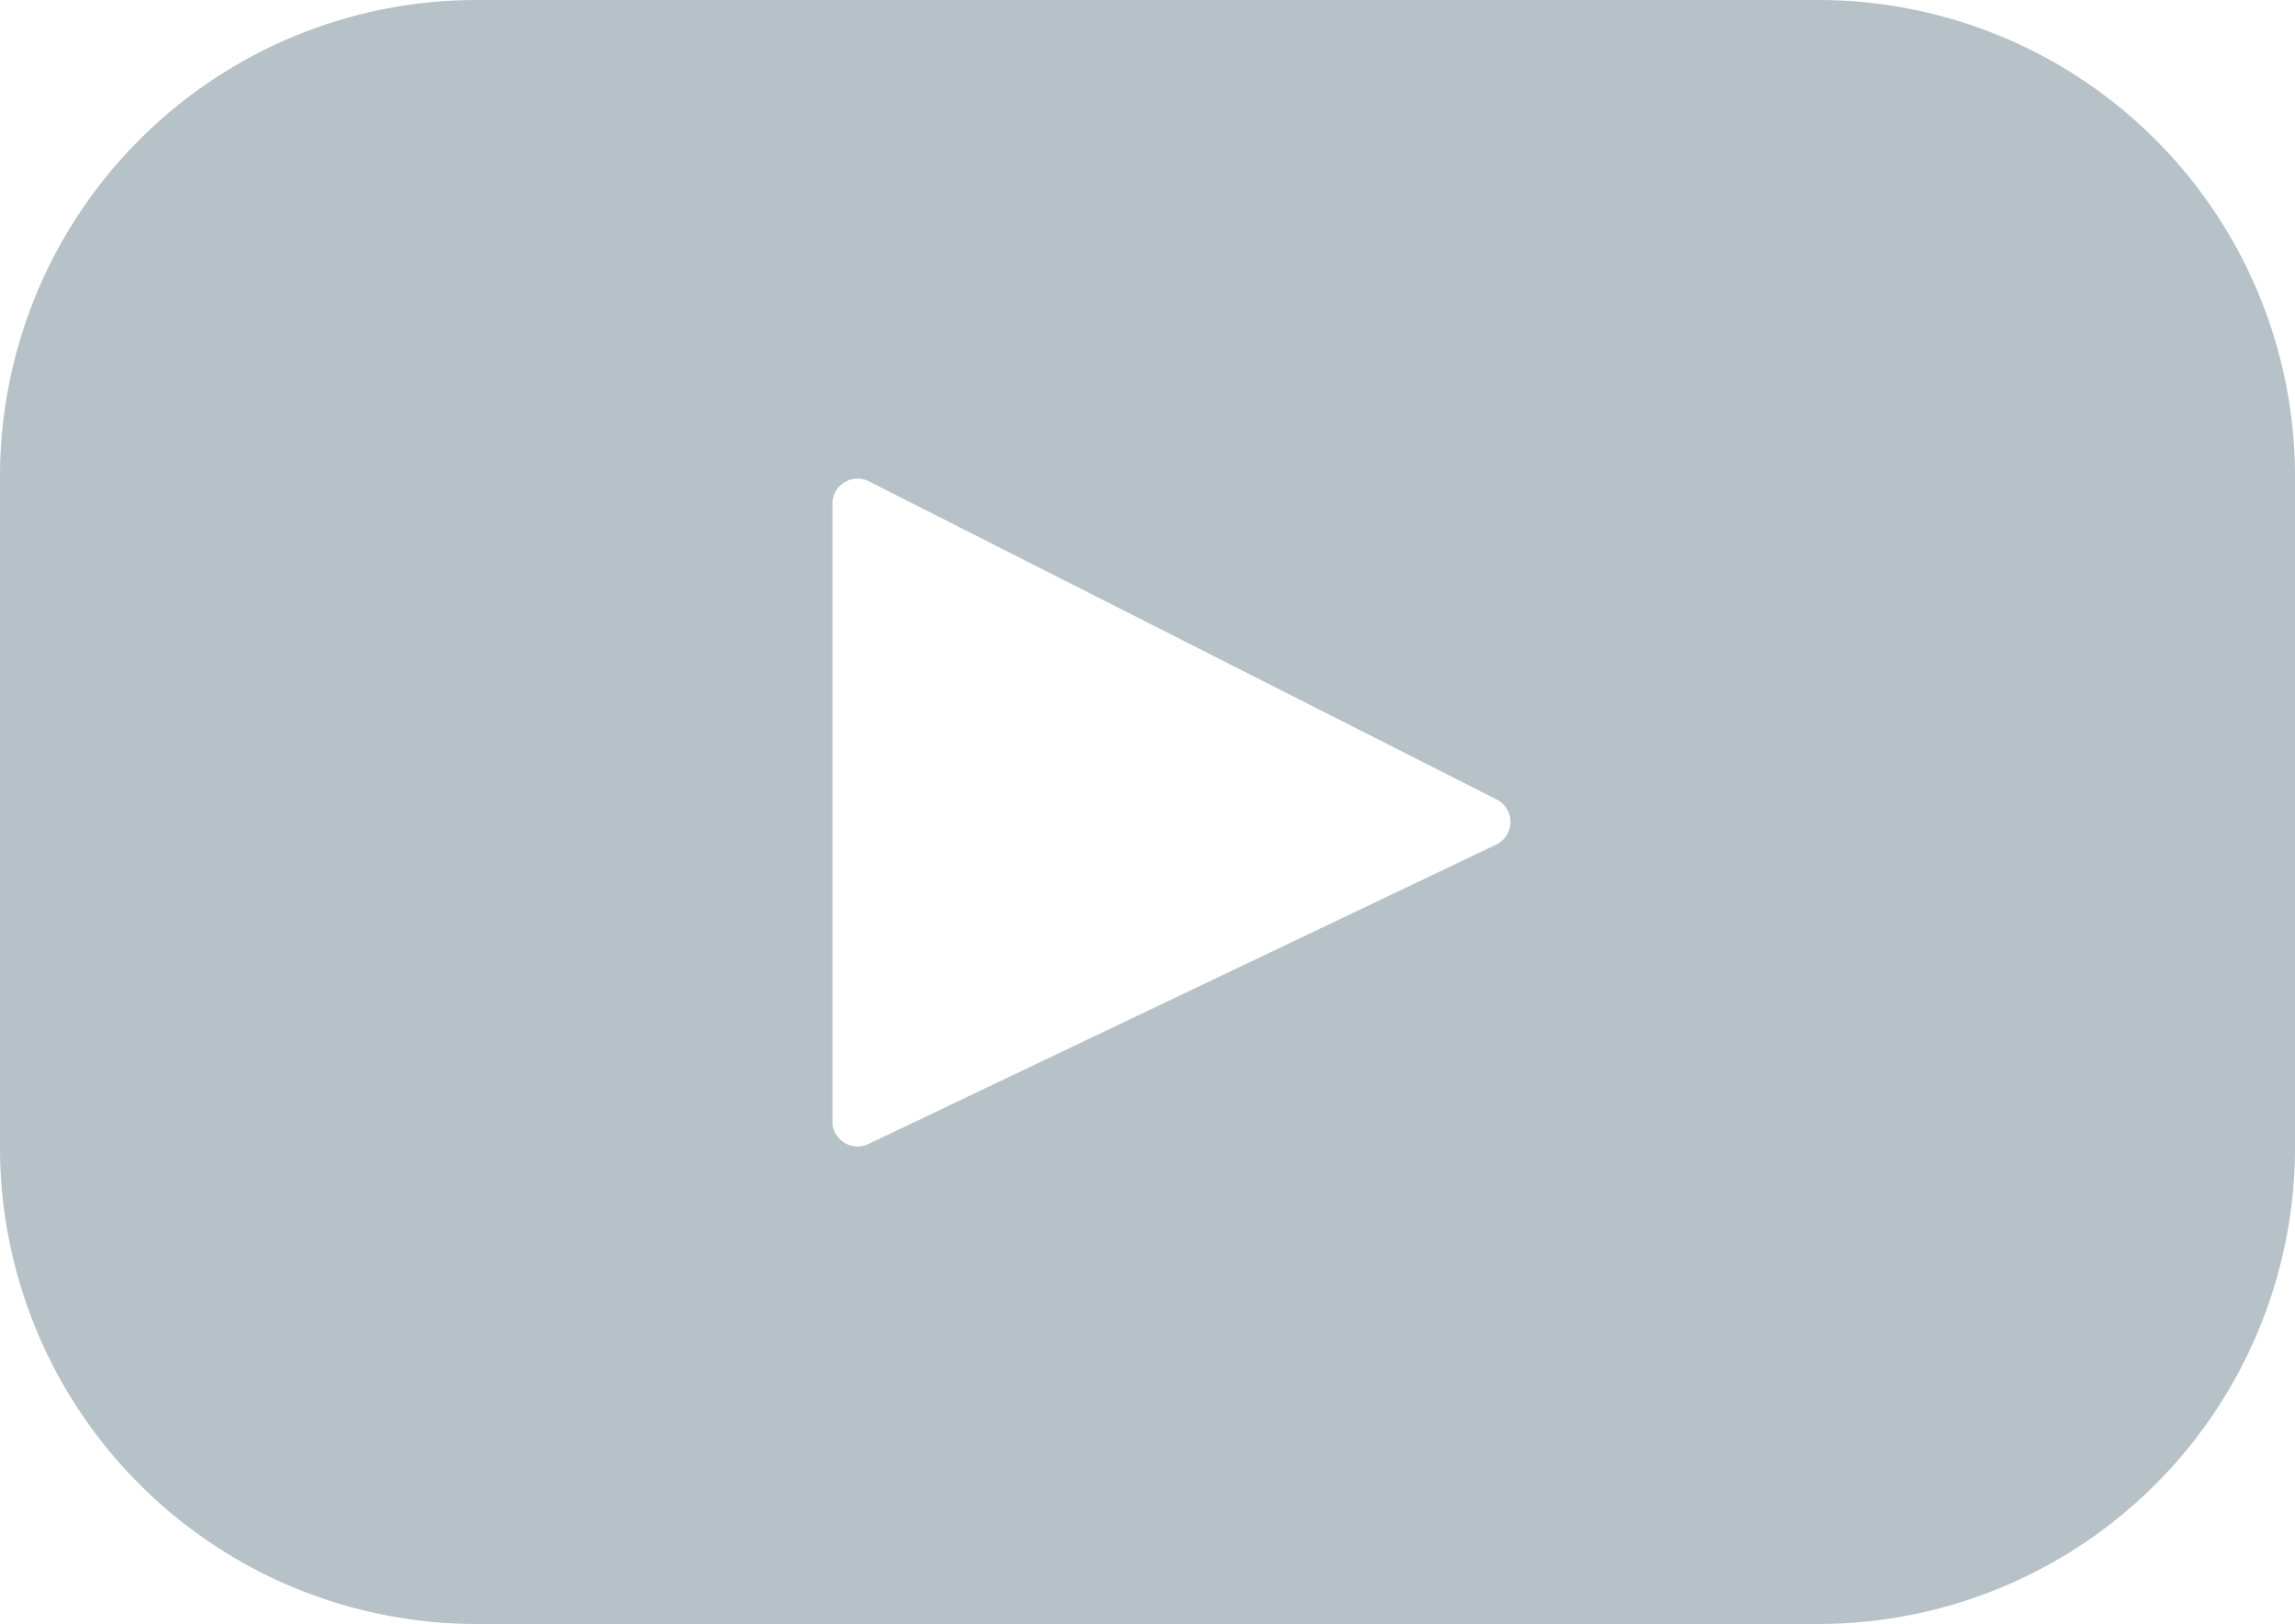 <svg xmlns="http://www.w3.org/2000/svg" width="24" height="16.983" viewBox="0 0 24 16.983"><defs><style>.a{fill:#b6c1c8;}</style></defs><path class="a" d="M19.016,67.393H4.984A4.984,4.984,0,0,0,0,72.377v7.014a4.984,4.984,0,0,0,4.984,4.984H19.016A4.984,4.984,0,0,0,24,79.392V72.377A4.984,4.984,0,0,0,19.016,67.393Zm-3.371,8.833-6.563,3.13a.263.263,0,0,1-.377-.238V72.662a.263.263,0,0,1,.383-.235l6.563,3.326A.263.263,0,0,1,15.645,76.226Z" transform="translate(0 -67.393)"/></svg>
